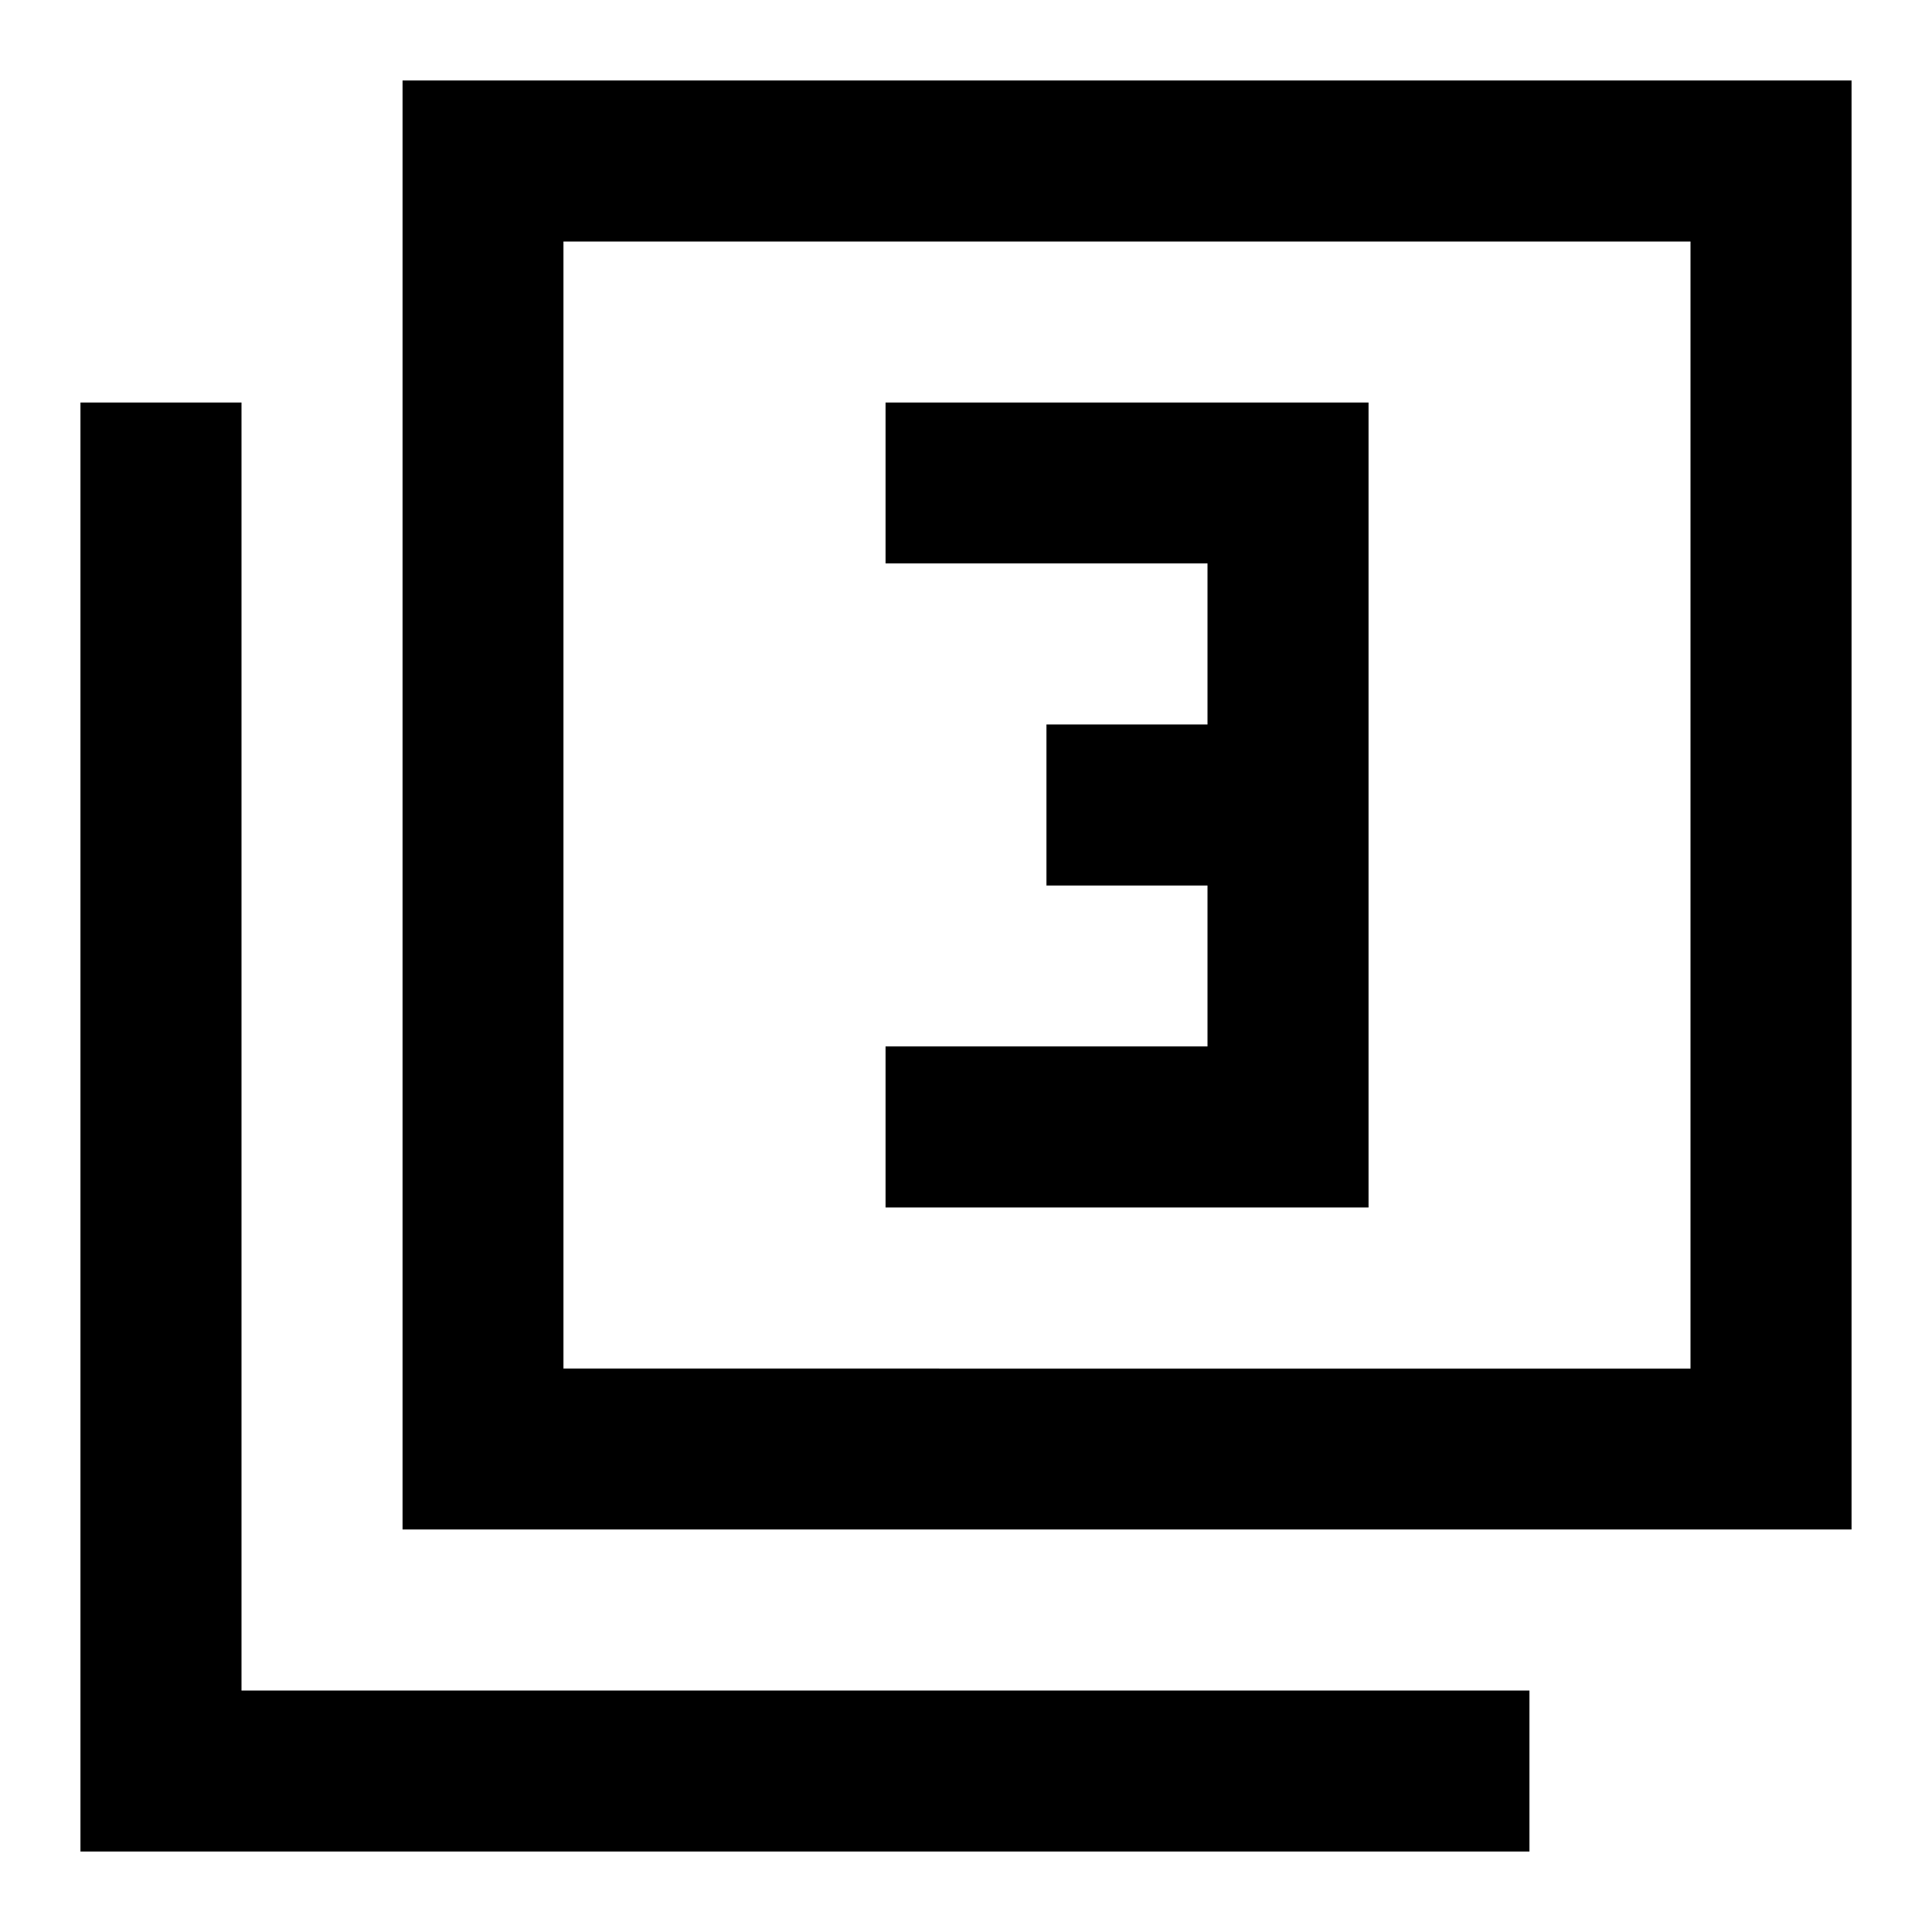  <svg version="1.1" xmlns="http://www.w3.org/2000/svg" width="24" height="24" viewBox="0 0 24 24" id="Filter3Sharp">
  <path d="M23 1H5v18h18V1zm-2 16H7V3h14v14zM3 5H1v18h18v-2H3V5zm14 10V5h-6v2h4v2h-2v2h2v2h-4v2h6z" ></path>
</svg>
